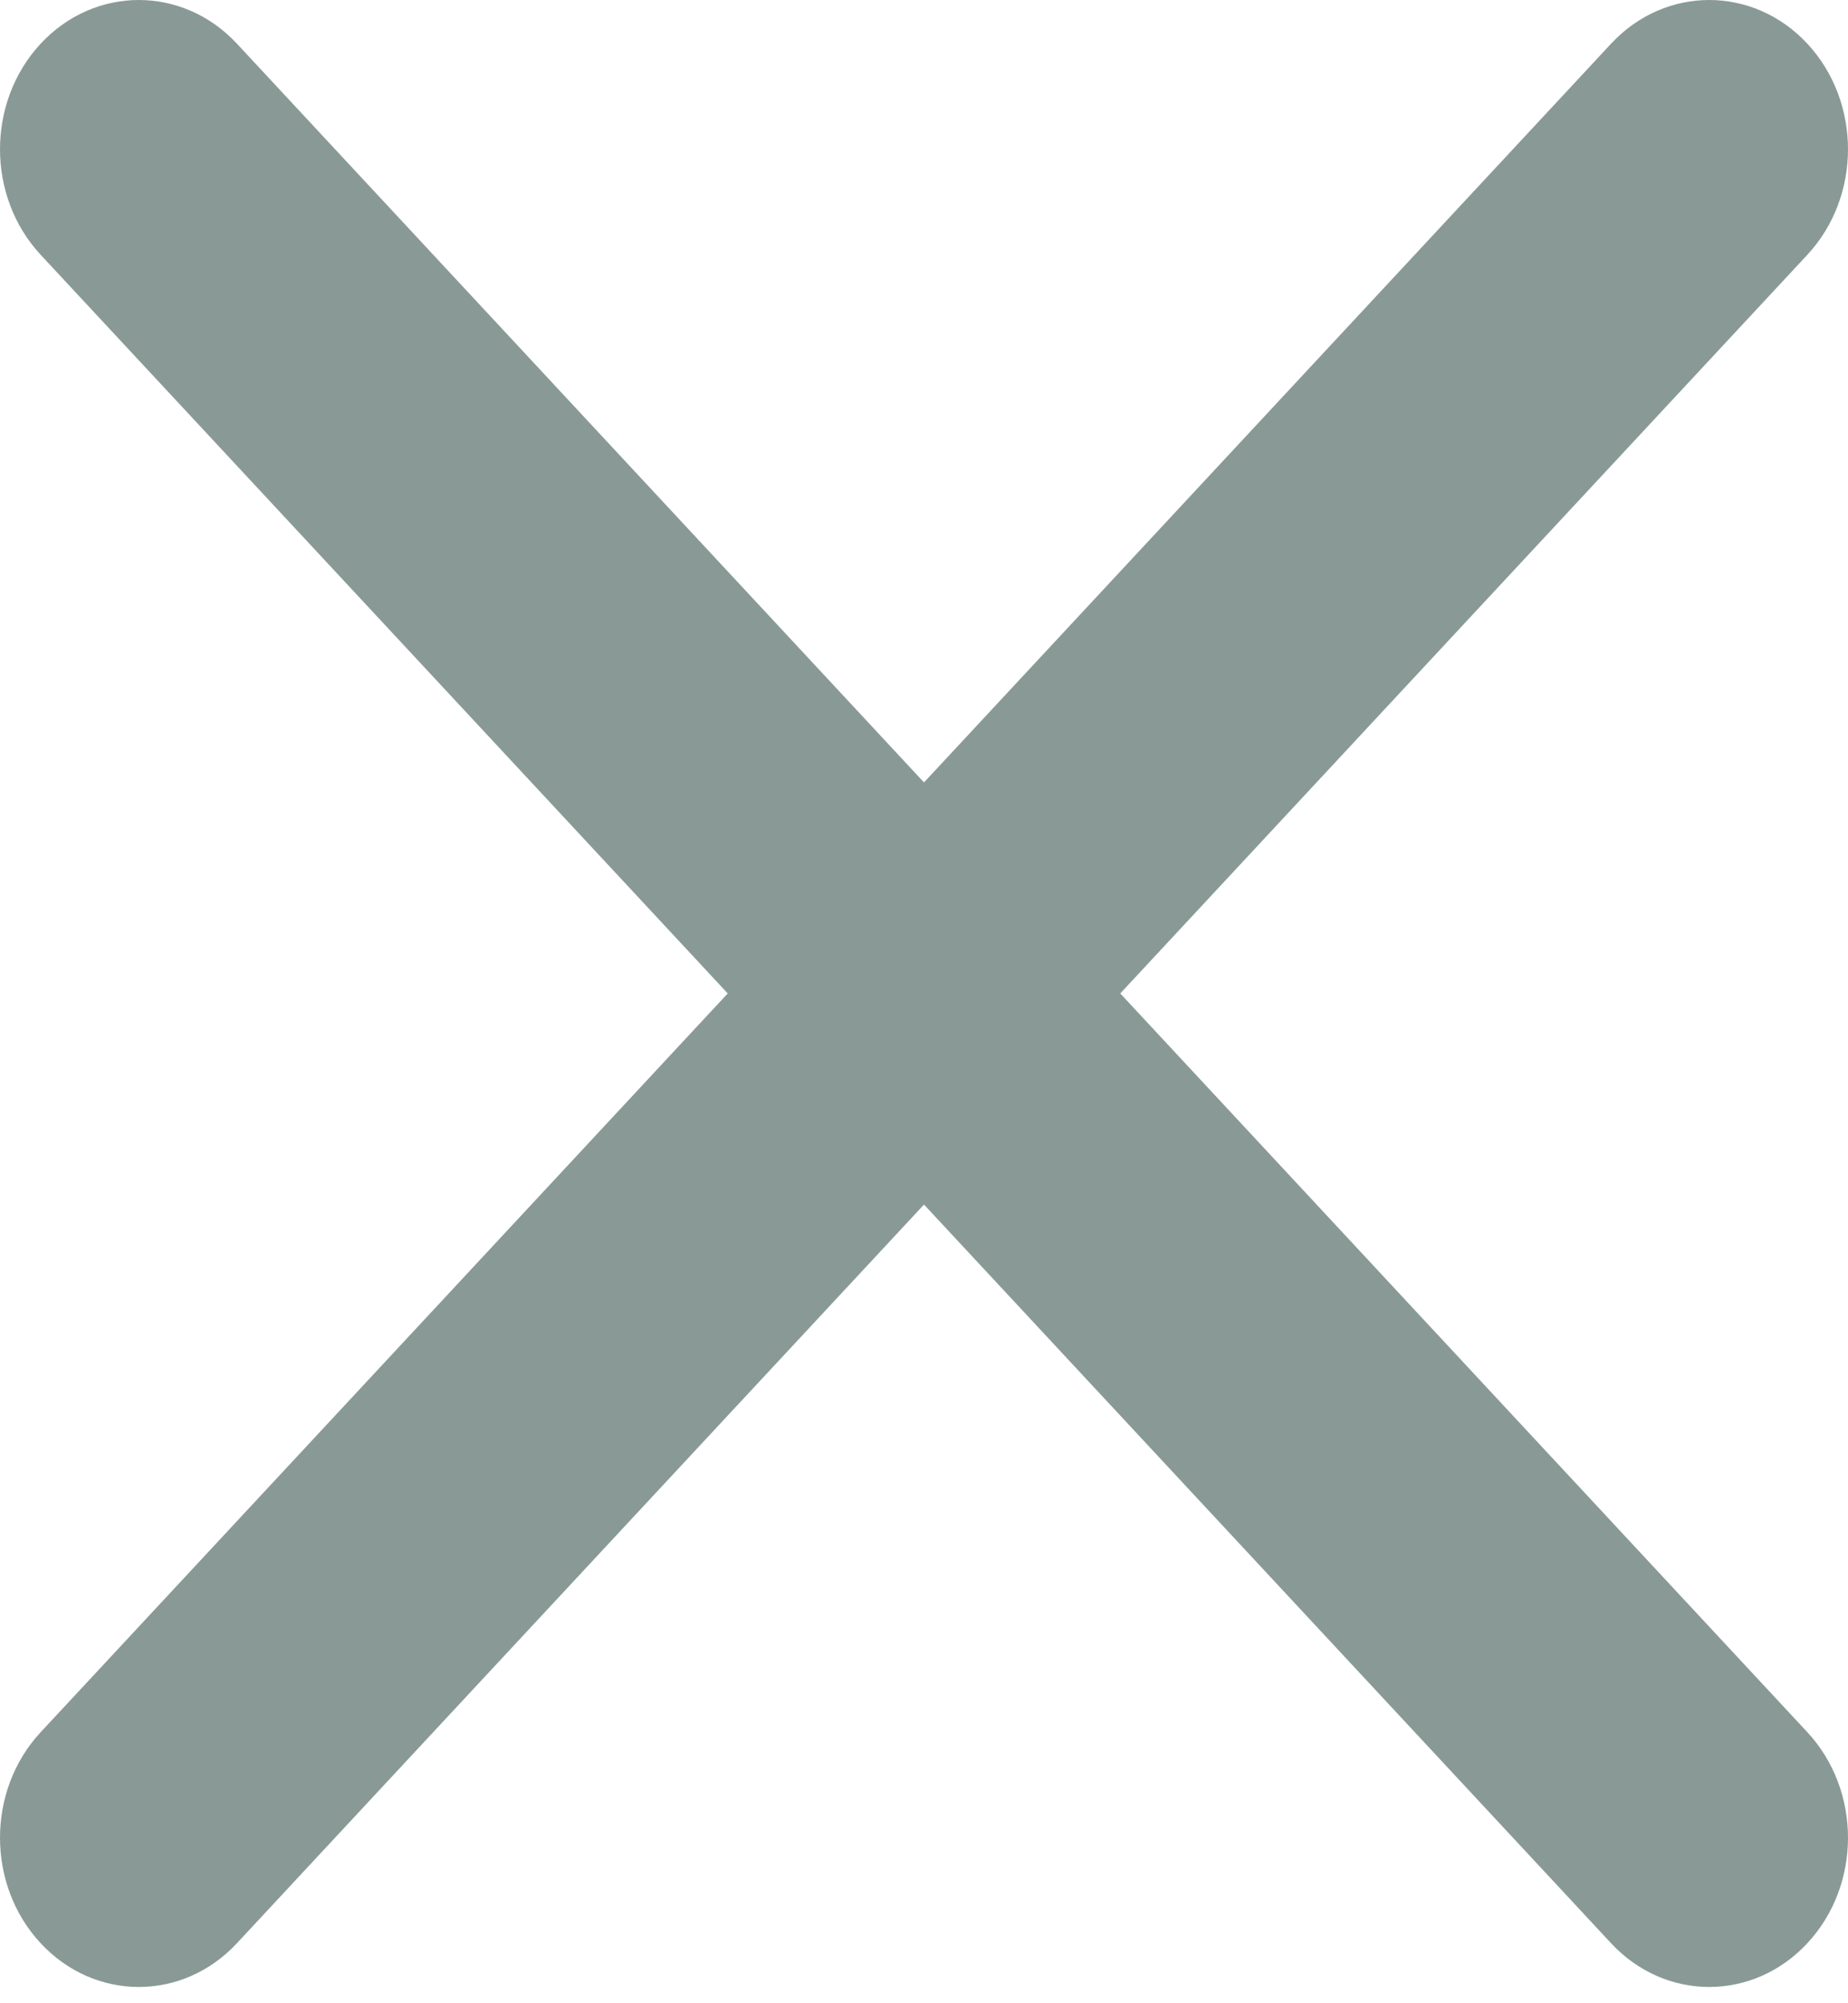 <svg width="24" height="26" viewBox="0 0 24 26" fill="none" xmlns="http://www.w3.org/2000/svg">
<path id="Combined Shape" fill-rule="evenodd" clip-rule="evenodd" d="M0.528 0.567C-0.176 1.324 -0.176 2.55 0.528 3.307L9.451 12.894L0.528 22.482C-0.176 23.239 -0.176 24.465 0.528 25.221C1.232 25.978 2.373 25.978 3.077 25.221L12 15.634L20.923 25.221C21.627 25.978 22.768 25.978 23.472 25.221C24.176 24.465 24.176 23.239 23.472 22.482L14.549 12.894L23.472 3.307C24.176 2.55 24.176 1.324 23.472 0.567C22.768 -0.189 21.627 -0.189 20.923 0.567L12 10.155L3.077 0.567C2.373 -0.189 1.232 -0.189 0.528 0.567Z" fill="#899A96"/>
</svg>
